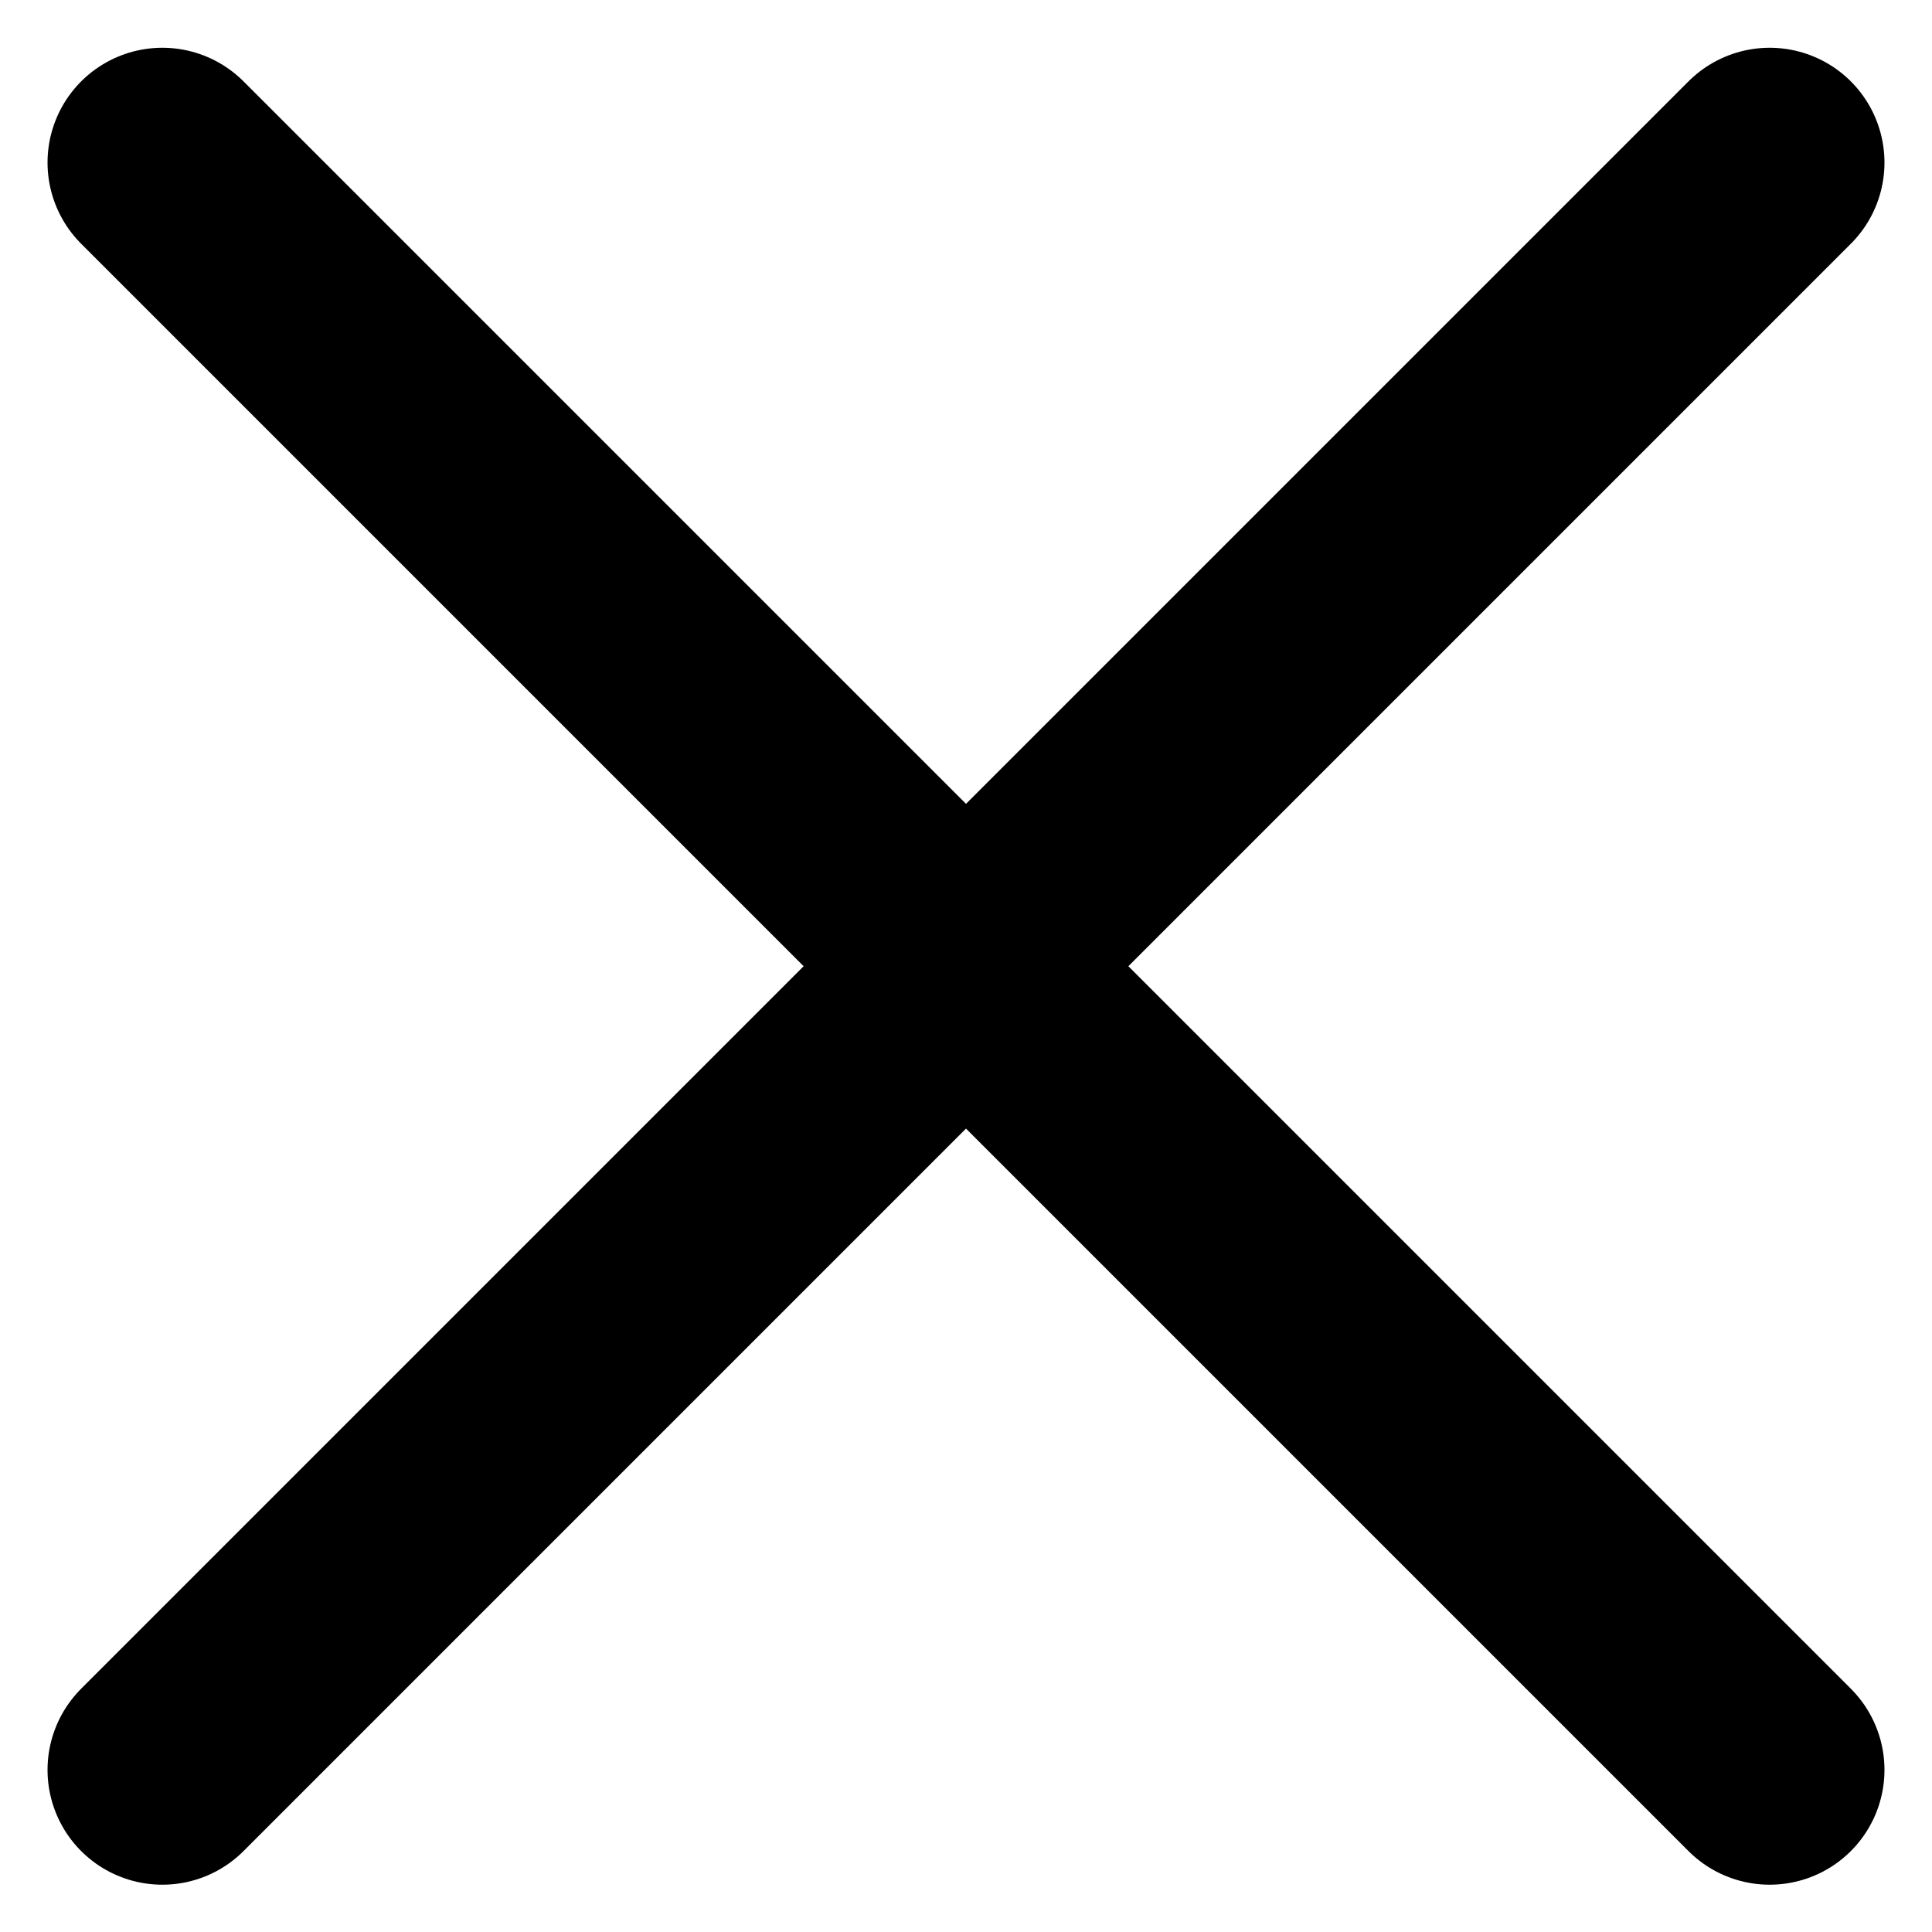 <svg xmlns="http://www.w3.org/2000/svg" width="16.828" height="16.828" viewBox="0 0 16.828 16.828">
    <path data-name="패스 51" d="m302.157 64.5-14 14" transform="translate(-286.743 -63.084)" style="fill:none;stroke:#000;stroke-linecap:round;stroke-width:2px"/>
    <path data-name="패스 52" d="m288.157 64.5 14 14" transform="translate(-286.743 -63.084)" style="fill:none;stroke:#000;stroke-linecap:round;stroke-width:2px"/>
</svg>
